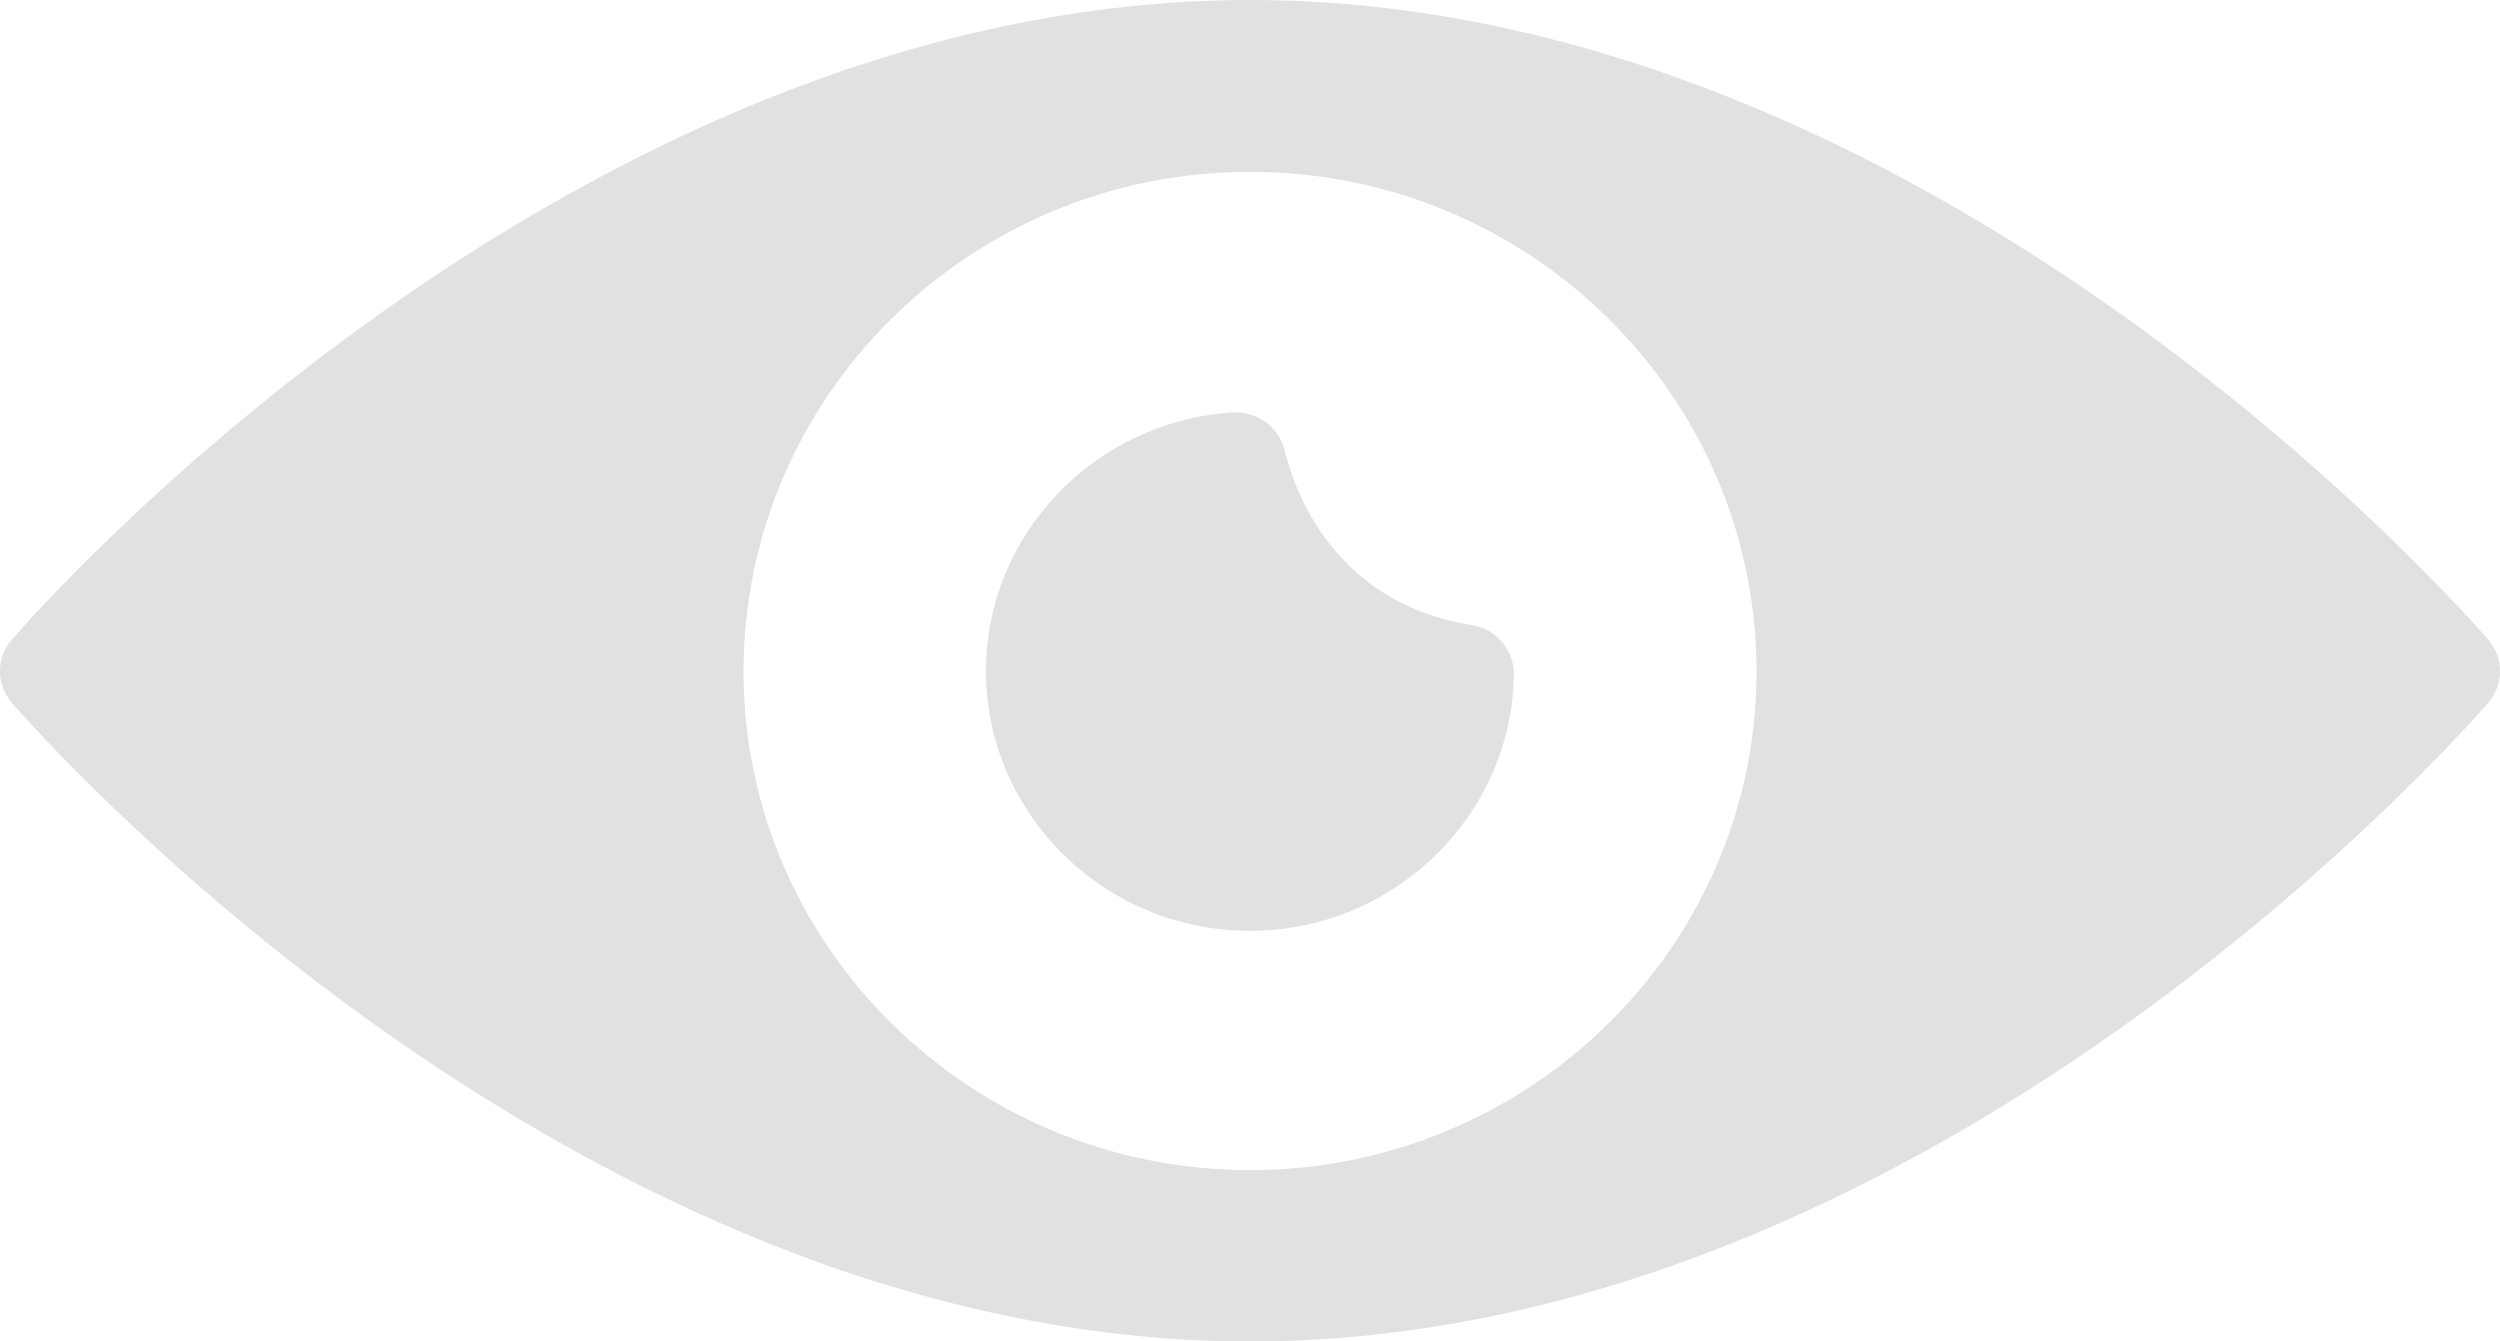 <svg width="41" height="22" viewBox="0 0 41 22" fill="none" xmlns="http://www.w3.org/2000/svg">
<path d="M24.14 10.252C21.918 9.897 21.246 8.121 21.065 7.378C20.967 6.99 20.606 6.74 20.212 6.765C17.941 6.91 16.17 8.775 16.17 11.003C16.17 13.352 18.113 15.266 20.5 15.266C22.853 15.266 24.796 13.384 24.829 11.059C24.829 10.664 24.542 10.317 24.14 10.252Z" fill="#E1E1E1"/>
<path d="M40.803 10.487C40.434 10.059 31.628 0 20.5 0C9.381 0 0.566 10.059 0.197 10.487C-0.066 10.786 -0.066 11.23 0.197 11.529C0.566 11.957 9.381 22 20.5 22C31.628 22 40.434 11.957 40.803 11.529C41.066 11.23 41.066 10.786 40.803 10.487ZM20.5 19.19C15.916 19.19 12.194 15.517 12.194 11.012C12.194 6.491 15.916 2.818 20.5 2.818C25.084 2.818 28.807 6.491 28.807 11.012C28.807 15.517 25.084 19.19 20.5 19.19Z" fill="#E1E1E1"/>
</svg>
